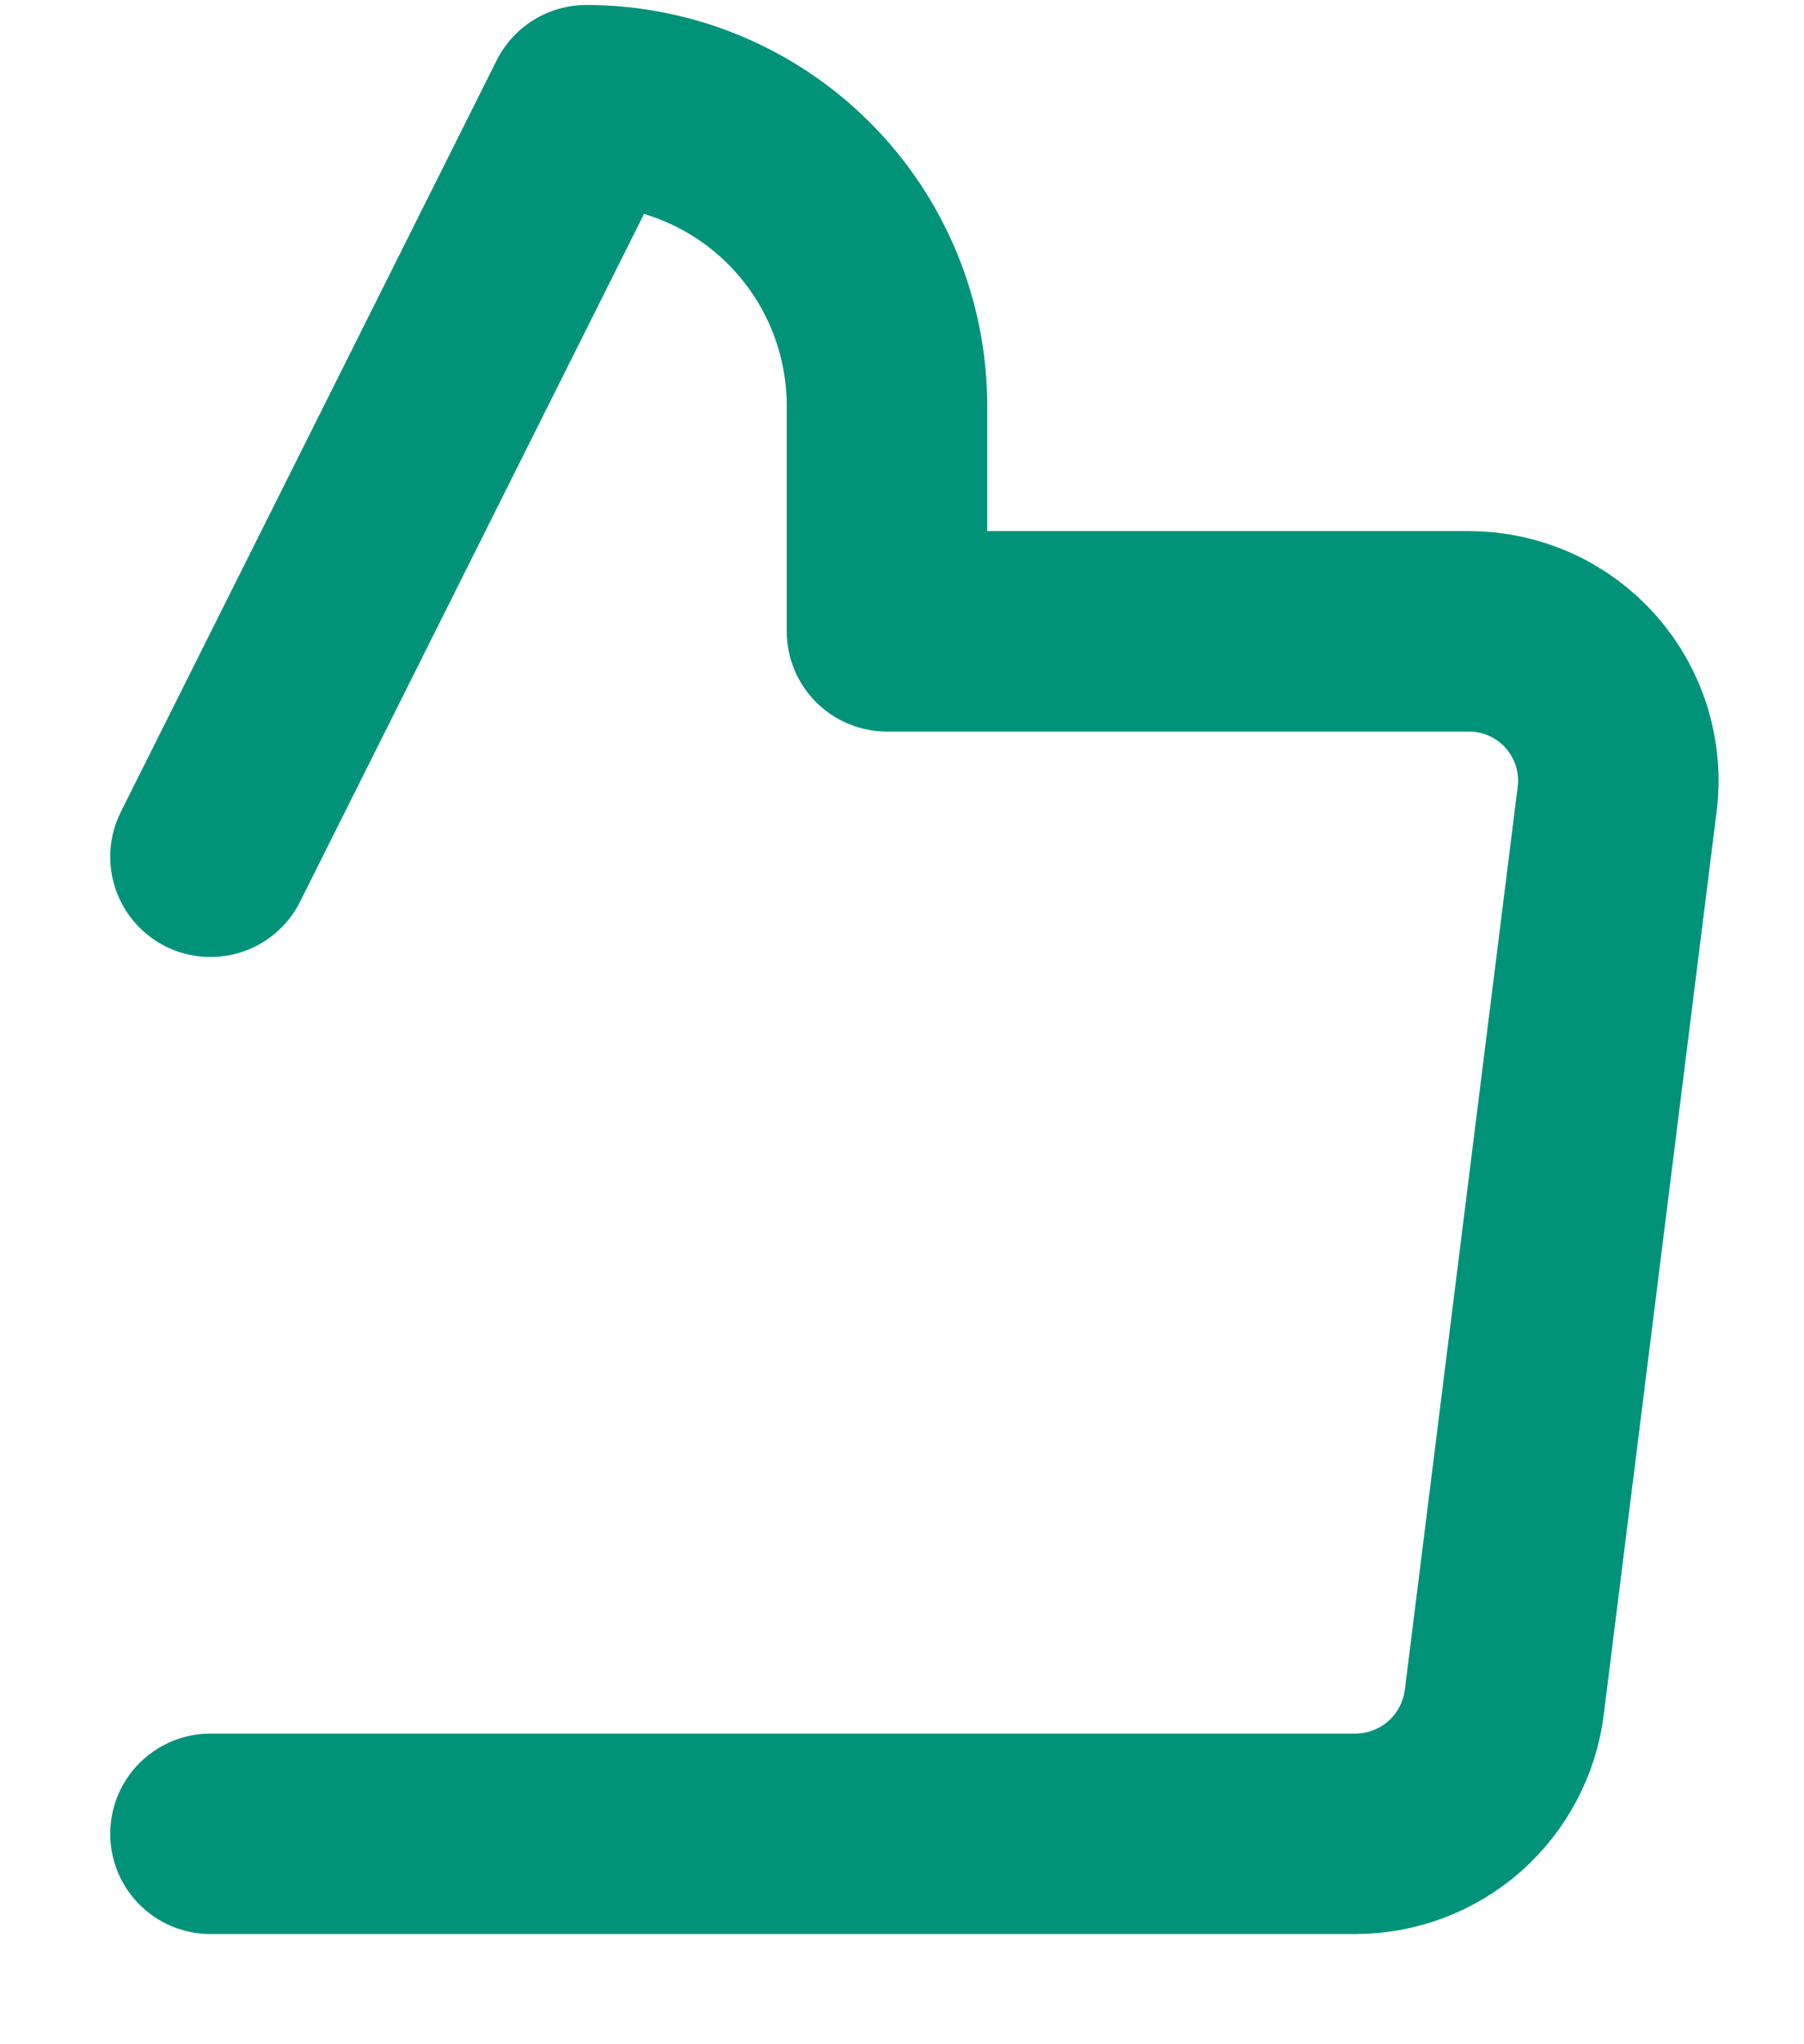 <svg width="15" height="17" viewBox="0 0 15 17" fill="none" xmlns="http://www.w3.org/2000/svg">
<path d="M1.75 7.125L4.875 0.875C5.538 0.875 6.174 1.138 6.643 1.607C7.112 2.076 7.375 2.712 7.375 3.375V5.25H12.211C12.388 5.25 12.563 5.287 12.725 5.36C12.887 5.433 13.031 5.54 13.148 5.673C13.264 5.806 13.352 5.963 13.403 6.132C13.454 6.302 13.469 6.481 13.445 6.656L12.508 14.156C12.47 14.457 12.324 14.734 12.097 14.936C11.87 15.137 11.577 15.249 11.273 15.25H1.75" stroke="#009379" stroke-width="1.667" stroke-linecap="round" stroke-linejoin="round"/>
</svg>
